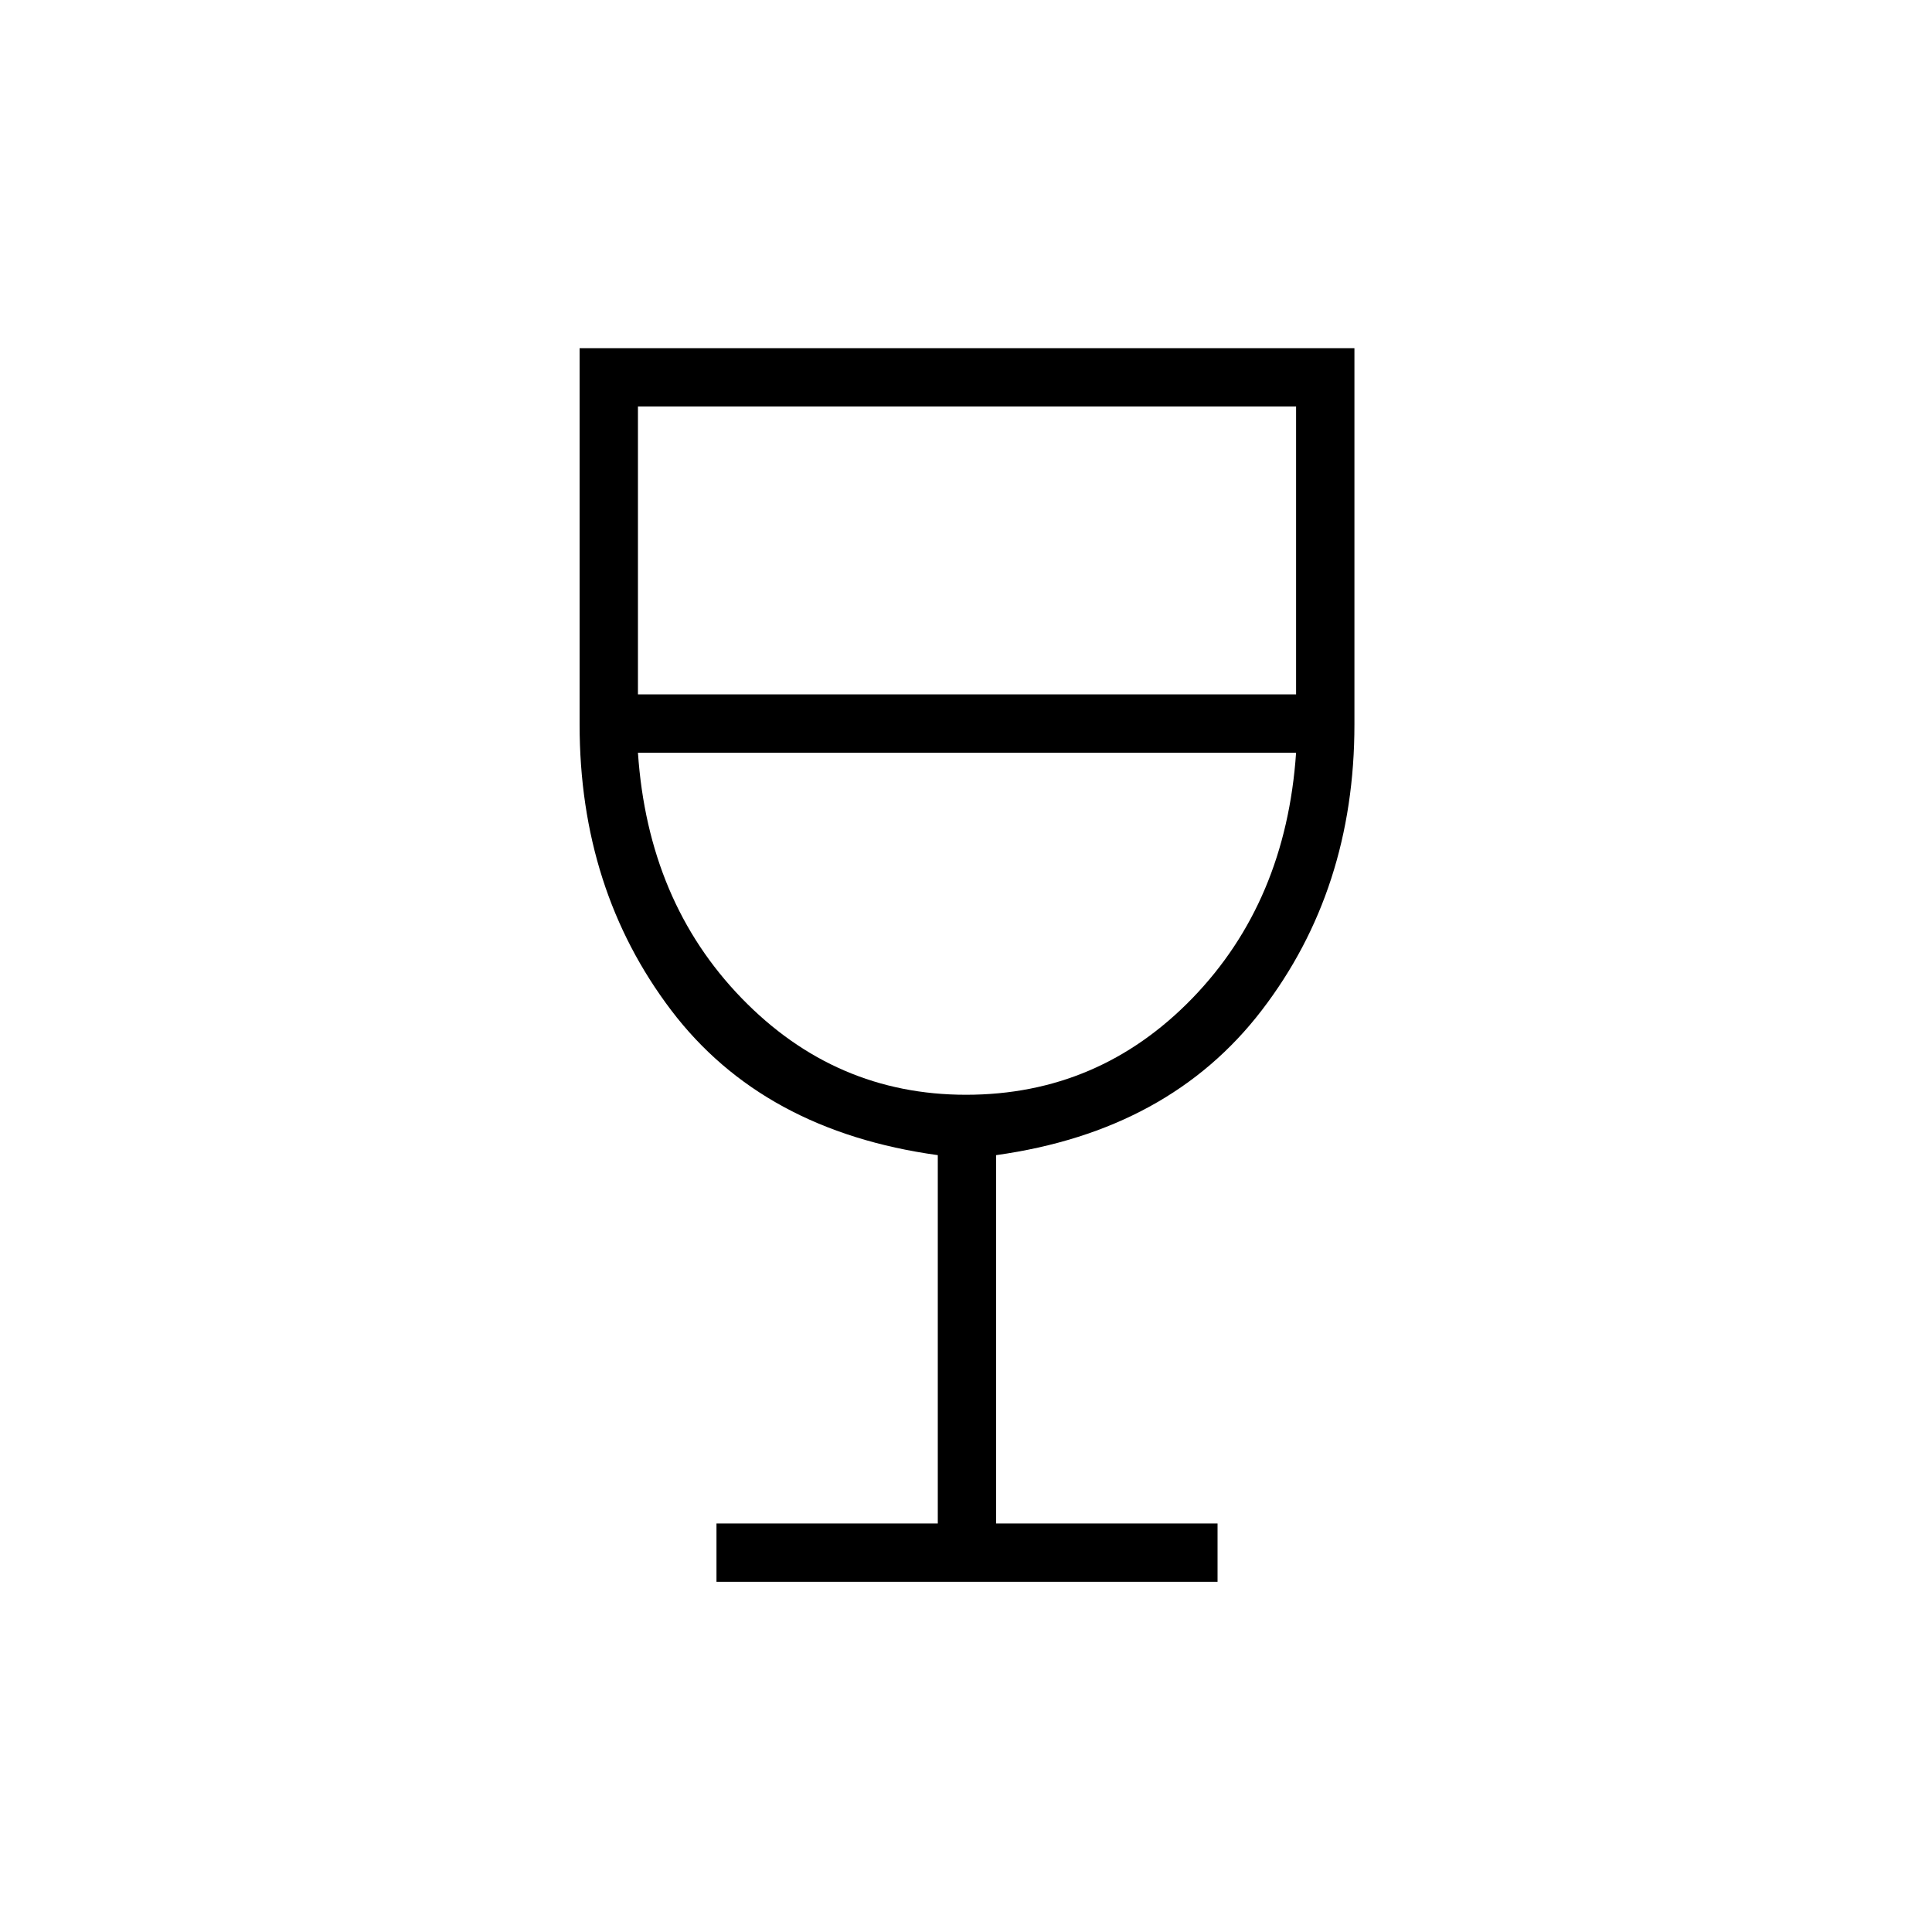 <svg xmlns="http://www.w3.org/2000/svg" height="20" width="20"><path d="M7.417 16.375V15.771H9.708V11.958Q7.896 11.708 6.948 10.458Q6 9.208 6 7.5V3.604H14.021V7.5Q14.021 9.208 13.062 10.458Q12.104 11.708 10.312 11.958V15.771H12.604V16.375ZM10 11.333Q11.375 11.333 12.344 10.333Q13.312 9.333 13.417 7.792H6.604Q6.708 9.333 7.677 10.333Q8.646 11.333 10 11.333ZM6.604 7.188H13.417V4.208H6.604ZM10 11.333Q10 11.333 10 11.333Q10 11.333 10 11.333Q10 11.333 10 11.333Q10 11.333 10 11.333Z"/></svg>